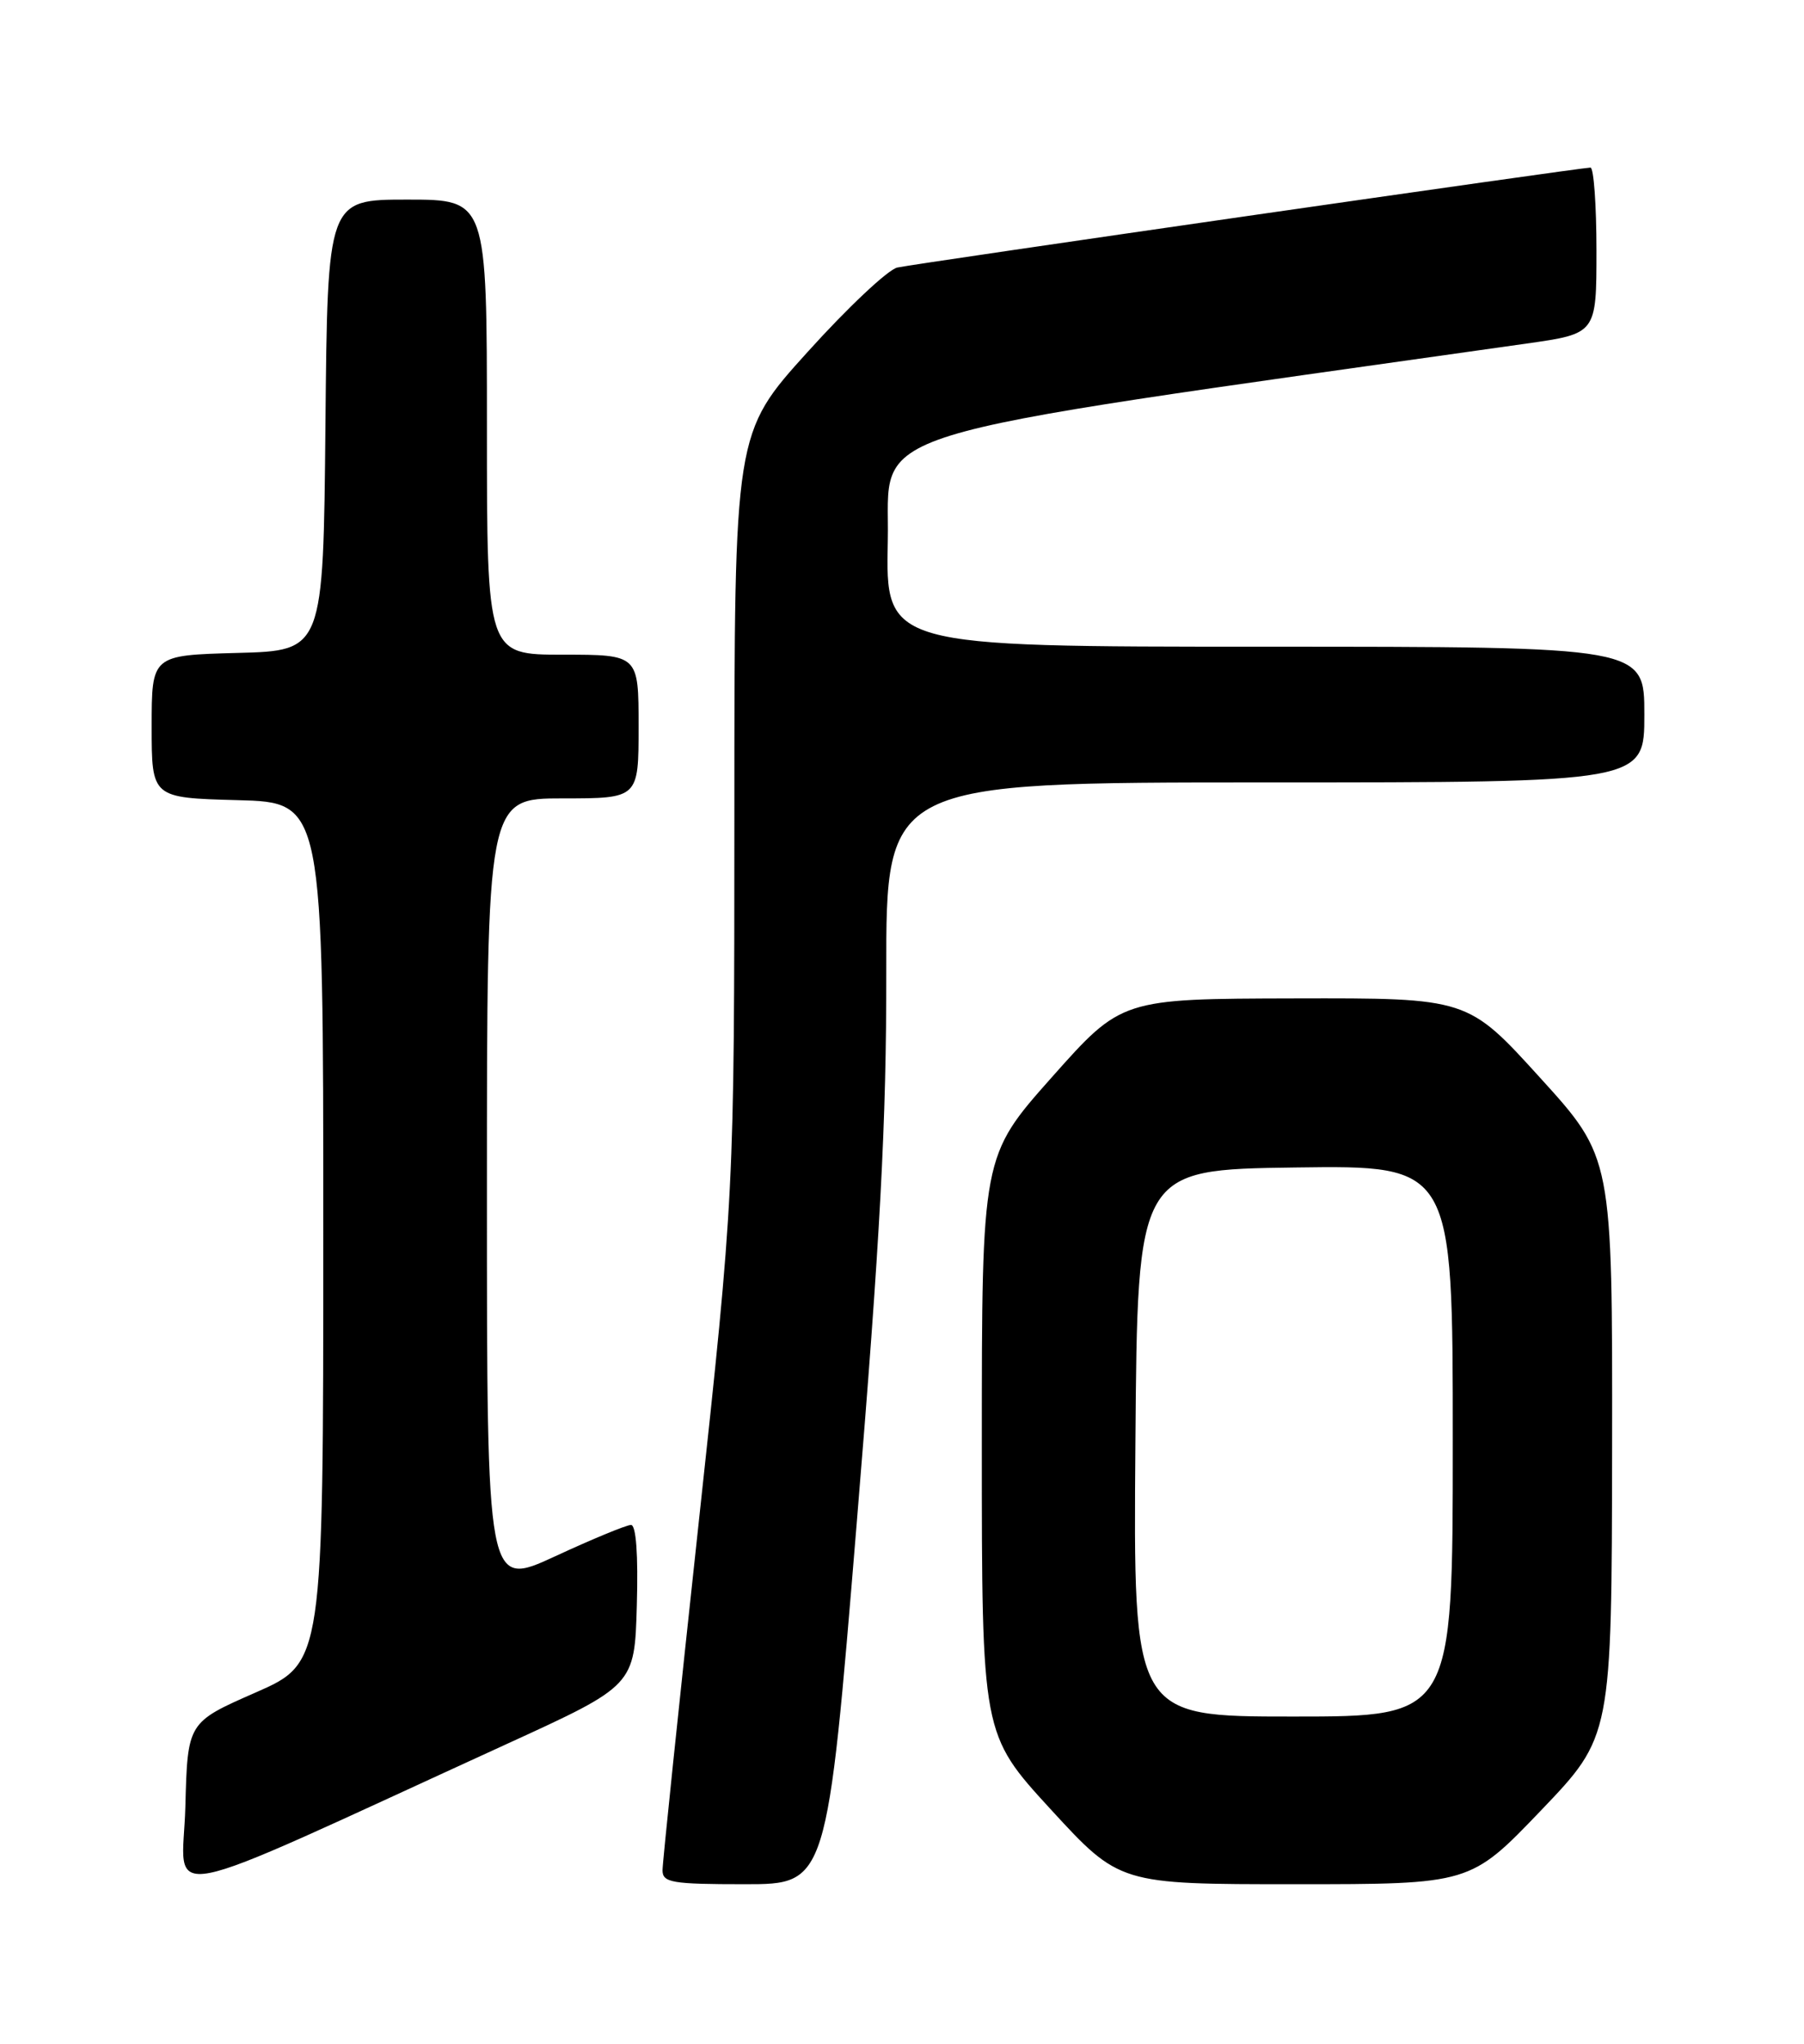 <?xml version="1.0" encoding="UTF-8" standalone="no"?>
<!DOCTYPE svg PUBLIC "-//W3C//DTD SVG 1.1//EN" "http://www.w3.org/Graphics/SVG/1.1/DTD/svg11.dtd" >
<svg xmlns="http://www.w3.org/2000/svg" xmlns:xlink="http://www.w3.org/1999/xlink" version="1.1" viewBox="0 0 226 256">
 <g >
 <path fill="currentColor"
d=" M 63.50 218.43 C 79.50 211.11 79.50 211.11 79.78 201.05 C 79.96 194.72 79.69 191.00 79.05 191.00 C 78.49 191.00 74.20 192.77 69.52 194.94 C 61.00 198.87 61.00 198.87 61.00 149.44 C 61.00 100.00 61.00 100.00 70.50 100.00 C 80.00 100.00 80.00 100.00 80.00 91.00 C 80.00 82.00 80.00 82.00 70.50 82.00 C 61.00 82.00 61.00 82.00 61.00 53.50 C 61.00 25.00 61.00 25.00 51.02 25.00 C 41.03 25.00 41.03 25.00 40.77 53.25 C 40.50 81.50 40.50 81.50 29.75 81.78 C 19.00 82.07 19.00 82.07 19.00 91.00 C 19.00 99.93 19.00 99.93 29.75 100.22 C 40.50 100.50 40.50 100.50 40.50 154.38 C 40.50 208.27 40.50 208.27 32.00 212.00 C 23.50 215.73 23.50 215.73 23.22 226.31 C 22.90 238.20 18.31 239.10 63.50 218.43 Z  M 107.33 190.75 C 110.29 154.84 111.05 140.60 111.03 121.75 C 111.00 98.00 111.00 98.00 158.50 98.00 C 206.00 98.00 206.00 98.00 206.00 89.50 C 206.00 81.00 206.00 81.00 158.47 81.00 C 110.94 81.00 110.94 81.00 111.22 67.75 C 111.53 53.29 105.34 55.21 191.25 43.03 C 200.00 41.79 200.00 41.79 200.00 31.40 C 200.00 25.68 199.66 21.00 199.25 20.99 C 198.13 20.98 114.84 32.98 112.41 33.51 C 111.26 33.76 106.19 38.52 101.16 44.10 C 92.00 54.23 92.00 54.23 92.00 101.87 C 91.99 149.50 91.99 149.50 87.50 191.00 C 85.03 213.82 83.00 233.29 83.00 234.25 C 83.00 235.80 84.16 236.00 93.30 236.00 C 103.61 236.00 103.61 236.00 107.33 190.75 Z  M 193.06 226.75 C 201.91 217.50 201.91 217.50 201.96 181.23 C 202.00 144.96 202.00 144.96 192.93 134.98 C 183.87 125.00 183.87 125.00 162.18 125.05 C 140.50 125.10 140.50 125.10 131.75 134.95 C 123.00 144.80 123.00 144.80 123.00 181.00 C 123.00 217.21 123.00 217.21 131.62 226.61 C 140.25 236.00 140.25 236.00 162.22 236.00 C 184.20 236.00 184.20 236.00 193.06 226.75 Z  M 142.24 180.75 C 142.50 146.50 142.50 146.50 162.25 146.23 C 182.00 145.96 182.00 145.96 182.00 180.48 C 182.00 215.00 182.00 215.00 161.99 215.00 C 141.97 215.00 141.97 215.00 142.24 180.75 Z "/>
</g>
</svg>